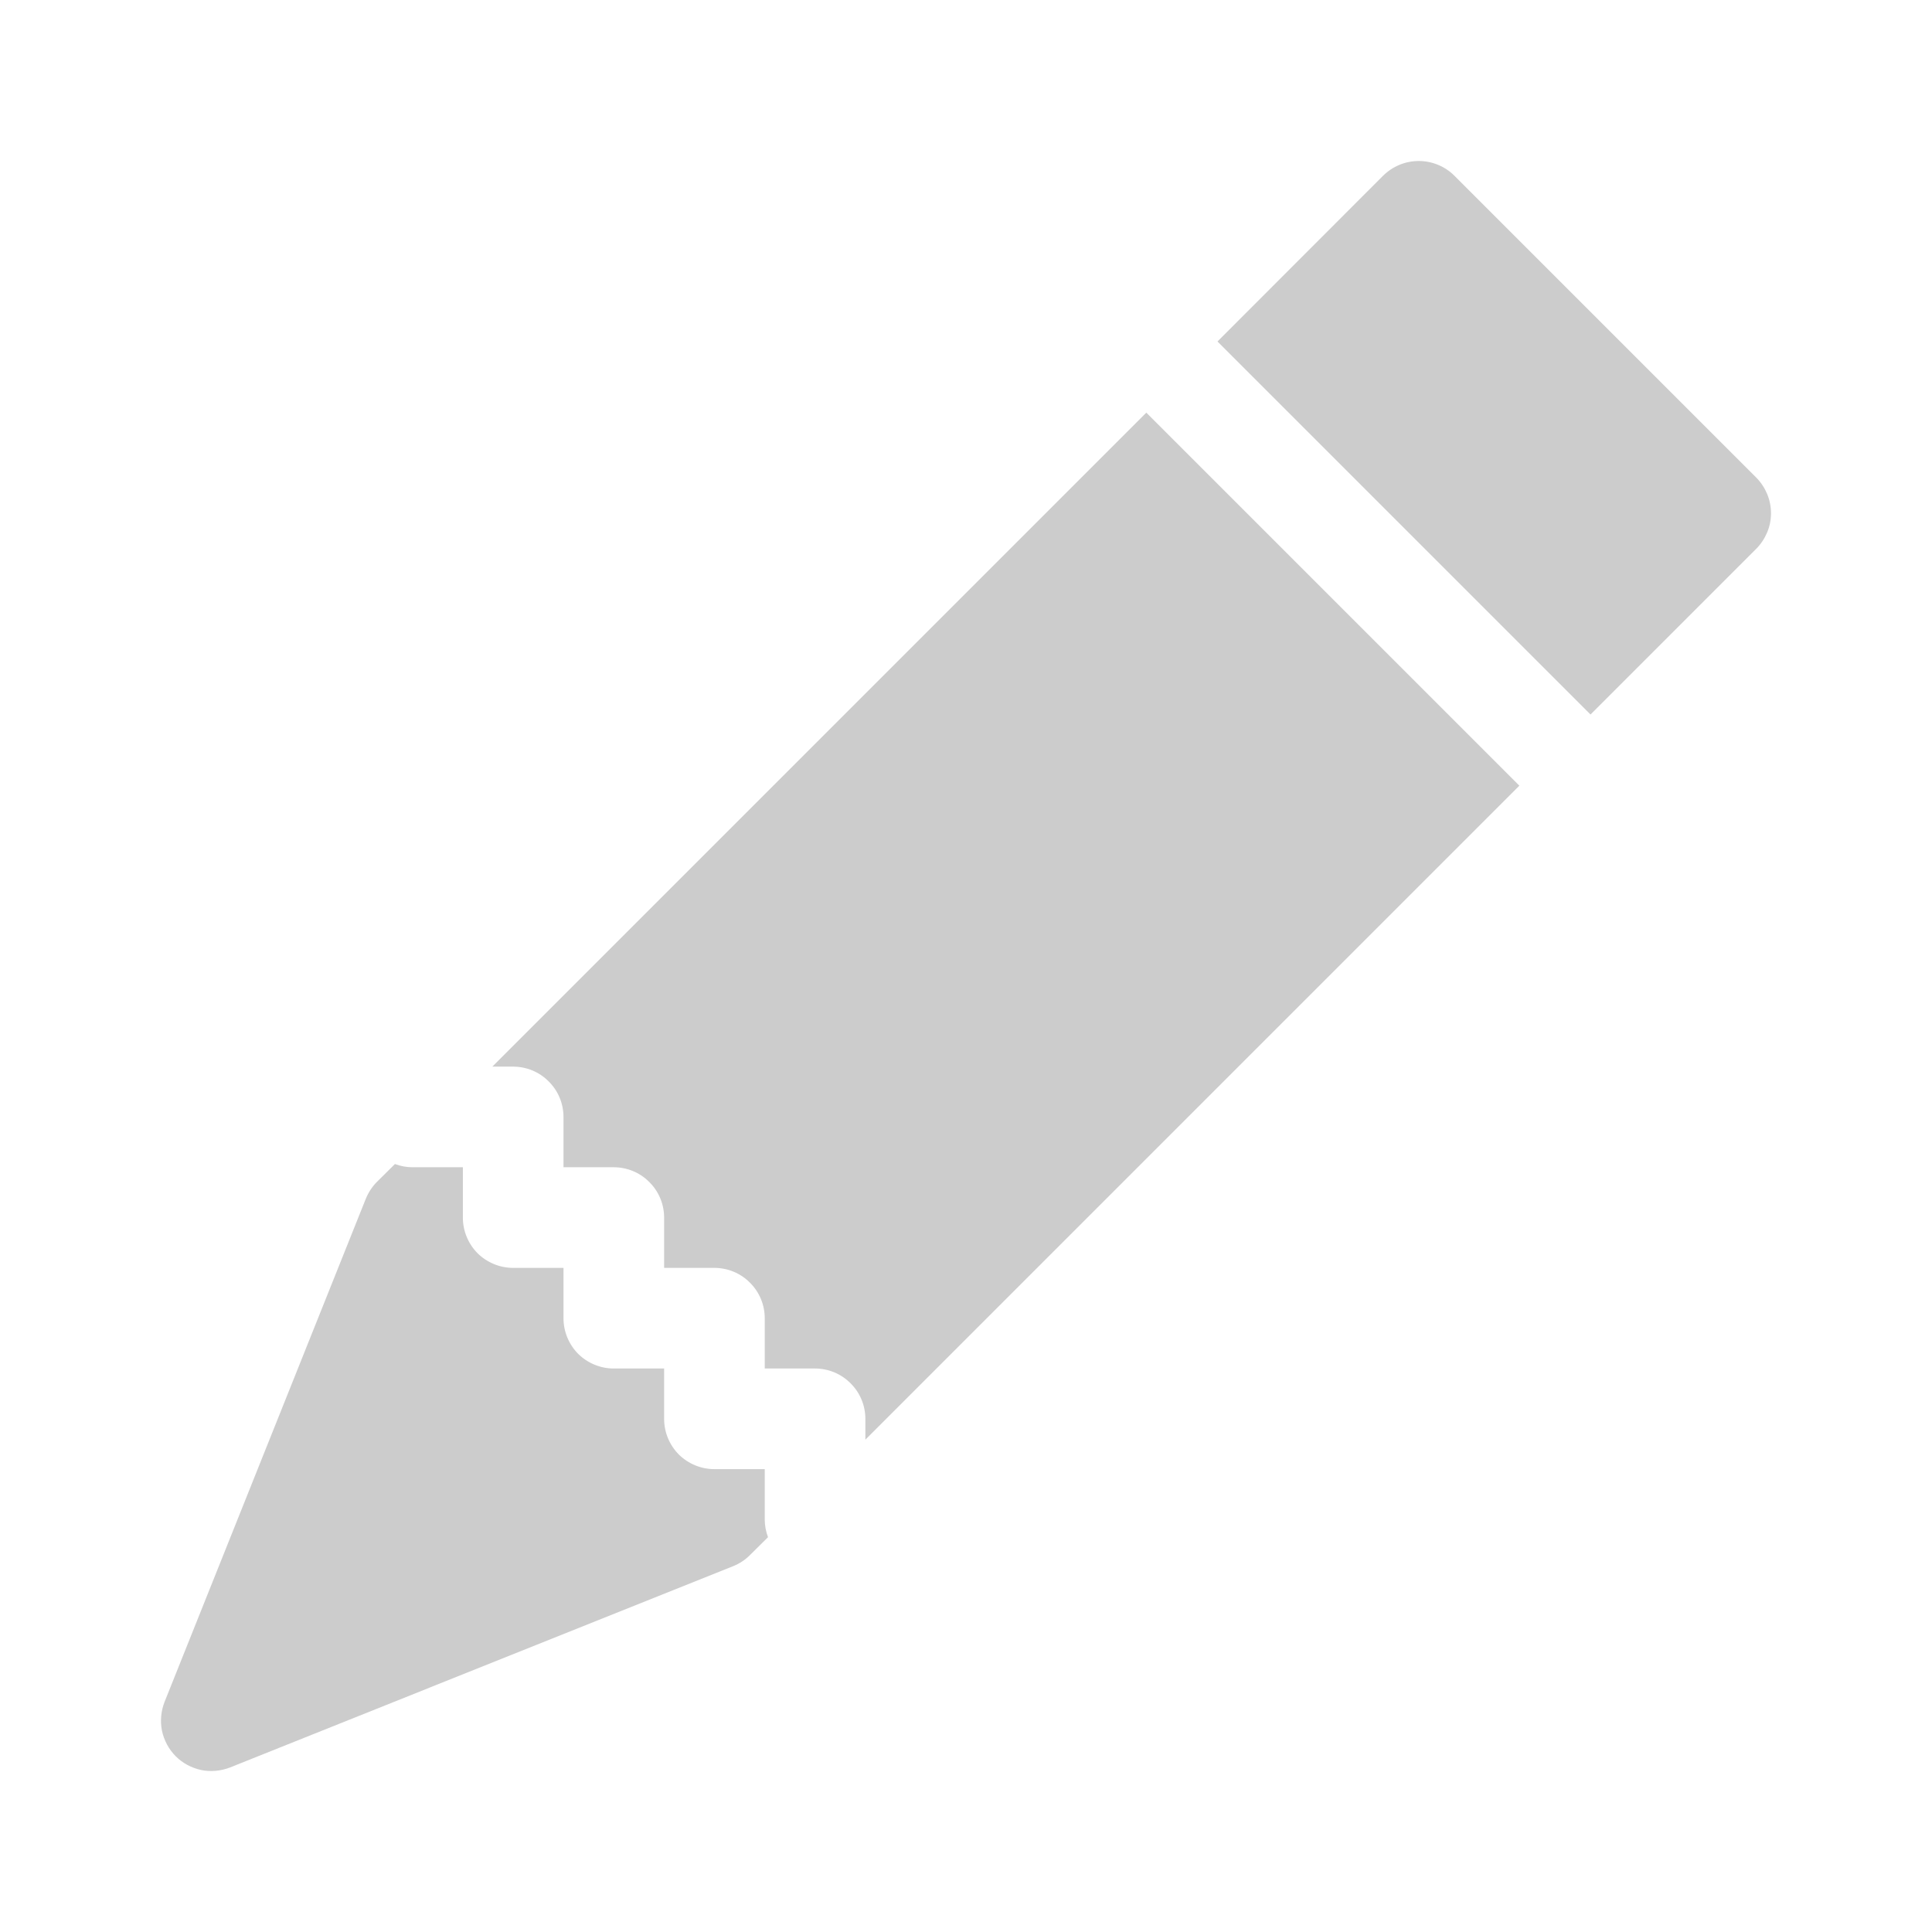 <svg width="12" height="12" viewBox="0 0 12 12" fill="none" xmlns="http://www.w3.org/2000/svg">
<path d="M9.033 1.091C8.975 1.033 8.895 1 8.812 1C8.729 1 8.65 1.033 8.591 1.091L7.562 2.121L9.879 4.438L10.908 3.409C10.937 3.38 10.96 3.345 10.976 3.307C10.992 3.27 11 3.229 11 3.188C11 3.147 10.992 3.106 10.976 3.068C10.96 3.03 10.937 2.995 10.908 2.966L9.033 1.091ZM9.437 4.88L7.12 2.563L3.058 6.625H3.187C3.27 6.625 3.35 6.658 3.408 6.717C3.467 6.775 3.5 6.855 3.5 6.938V7.25H3.812C3.895 7.25 3.975 7.283 4.033 7.342C4.092 7.4 4.125 7.48 4.125 7.563V7.875H4.437C4.52 7.875 4.6 7.908 4.658 7.967C4.717 8.025 4.75 8.105 4.75 8.188V8.5H5.062C5.145 8.5 5.225 8.533 5.283 8.592C5.342 8.65 5.375 8.73 5.375 8.813V8.942L9.437 4.88ZM4.77 9.547C4.757 9.512 4.75 9.475 4.75 9.438V9.125H4.437C4.354 9.125 4.275 9.092 4.216 9.034C4.158 8.975 4.125 8.896 4.125 8.813V8.5H3.812C3.729 8.5 3.65 8.467 3.591 8.409C3.533 8.35 3.5 8.271 3.5 8.188V7.875H3.187C3.104 7.875 3.025 7.842 2.966 7.784C2.908 7.725 2.875 7.646 2.875 7.563V7.25H2.562C2.525 7.25 2.488 7.243 2.453 7.23L2.341 7.341C2.311 7.371 2.288 7.407 2.272 7.446L1.022 10.571C1 10.628 0.994 10.69 1.006 10.75C1.019 10.81 1.048 10.865 1.092 10.909C1.135 10.952 1.19 10.981 1.25 10.994C1.31 11.006 1.372 11 1.429 10.978L4.553 9.728C4.593 9.712 4.628 9.689 4.658 9.659L4.77 9.548V9.547Z" fill="#CCCCCC"/>
</svg>
